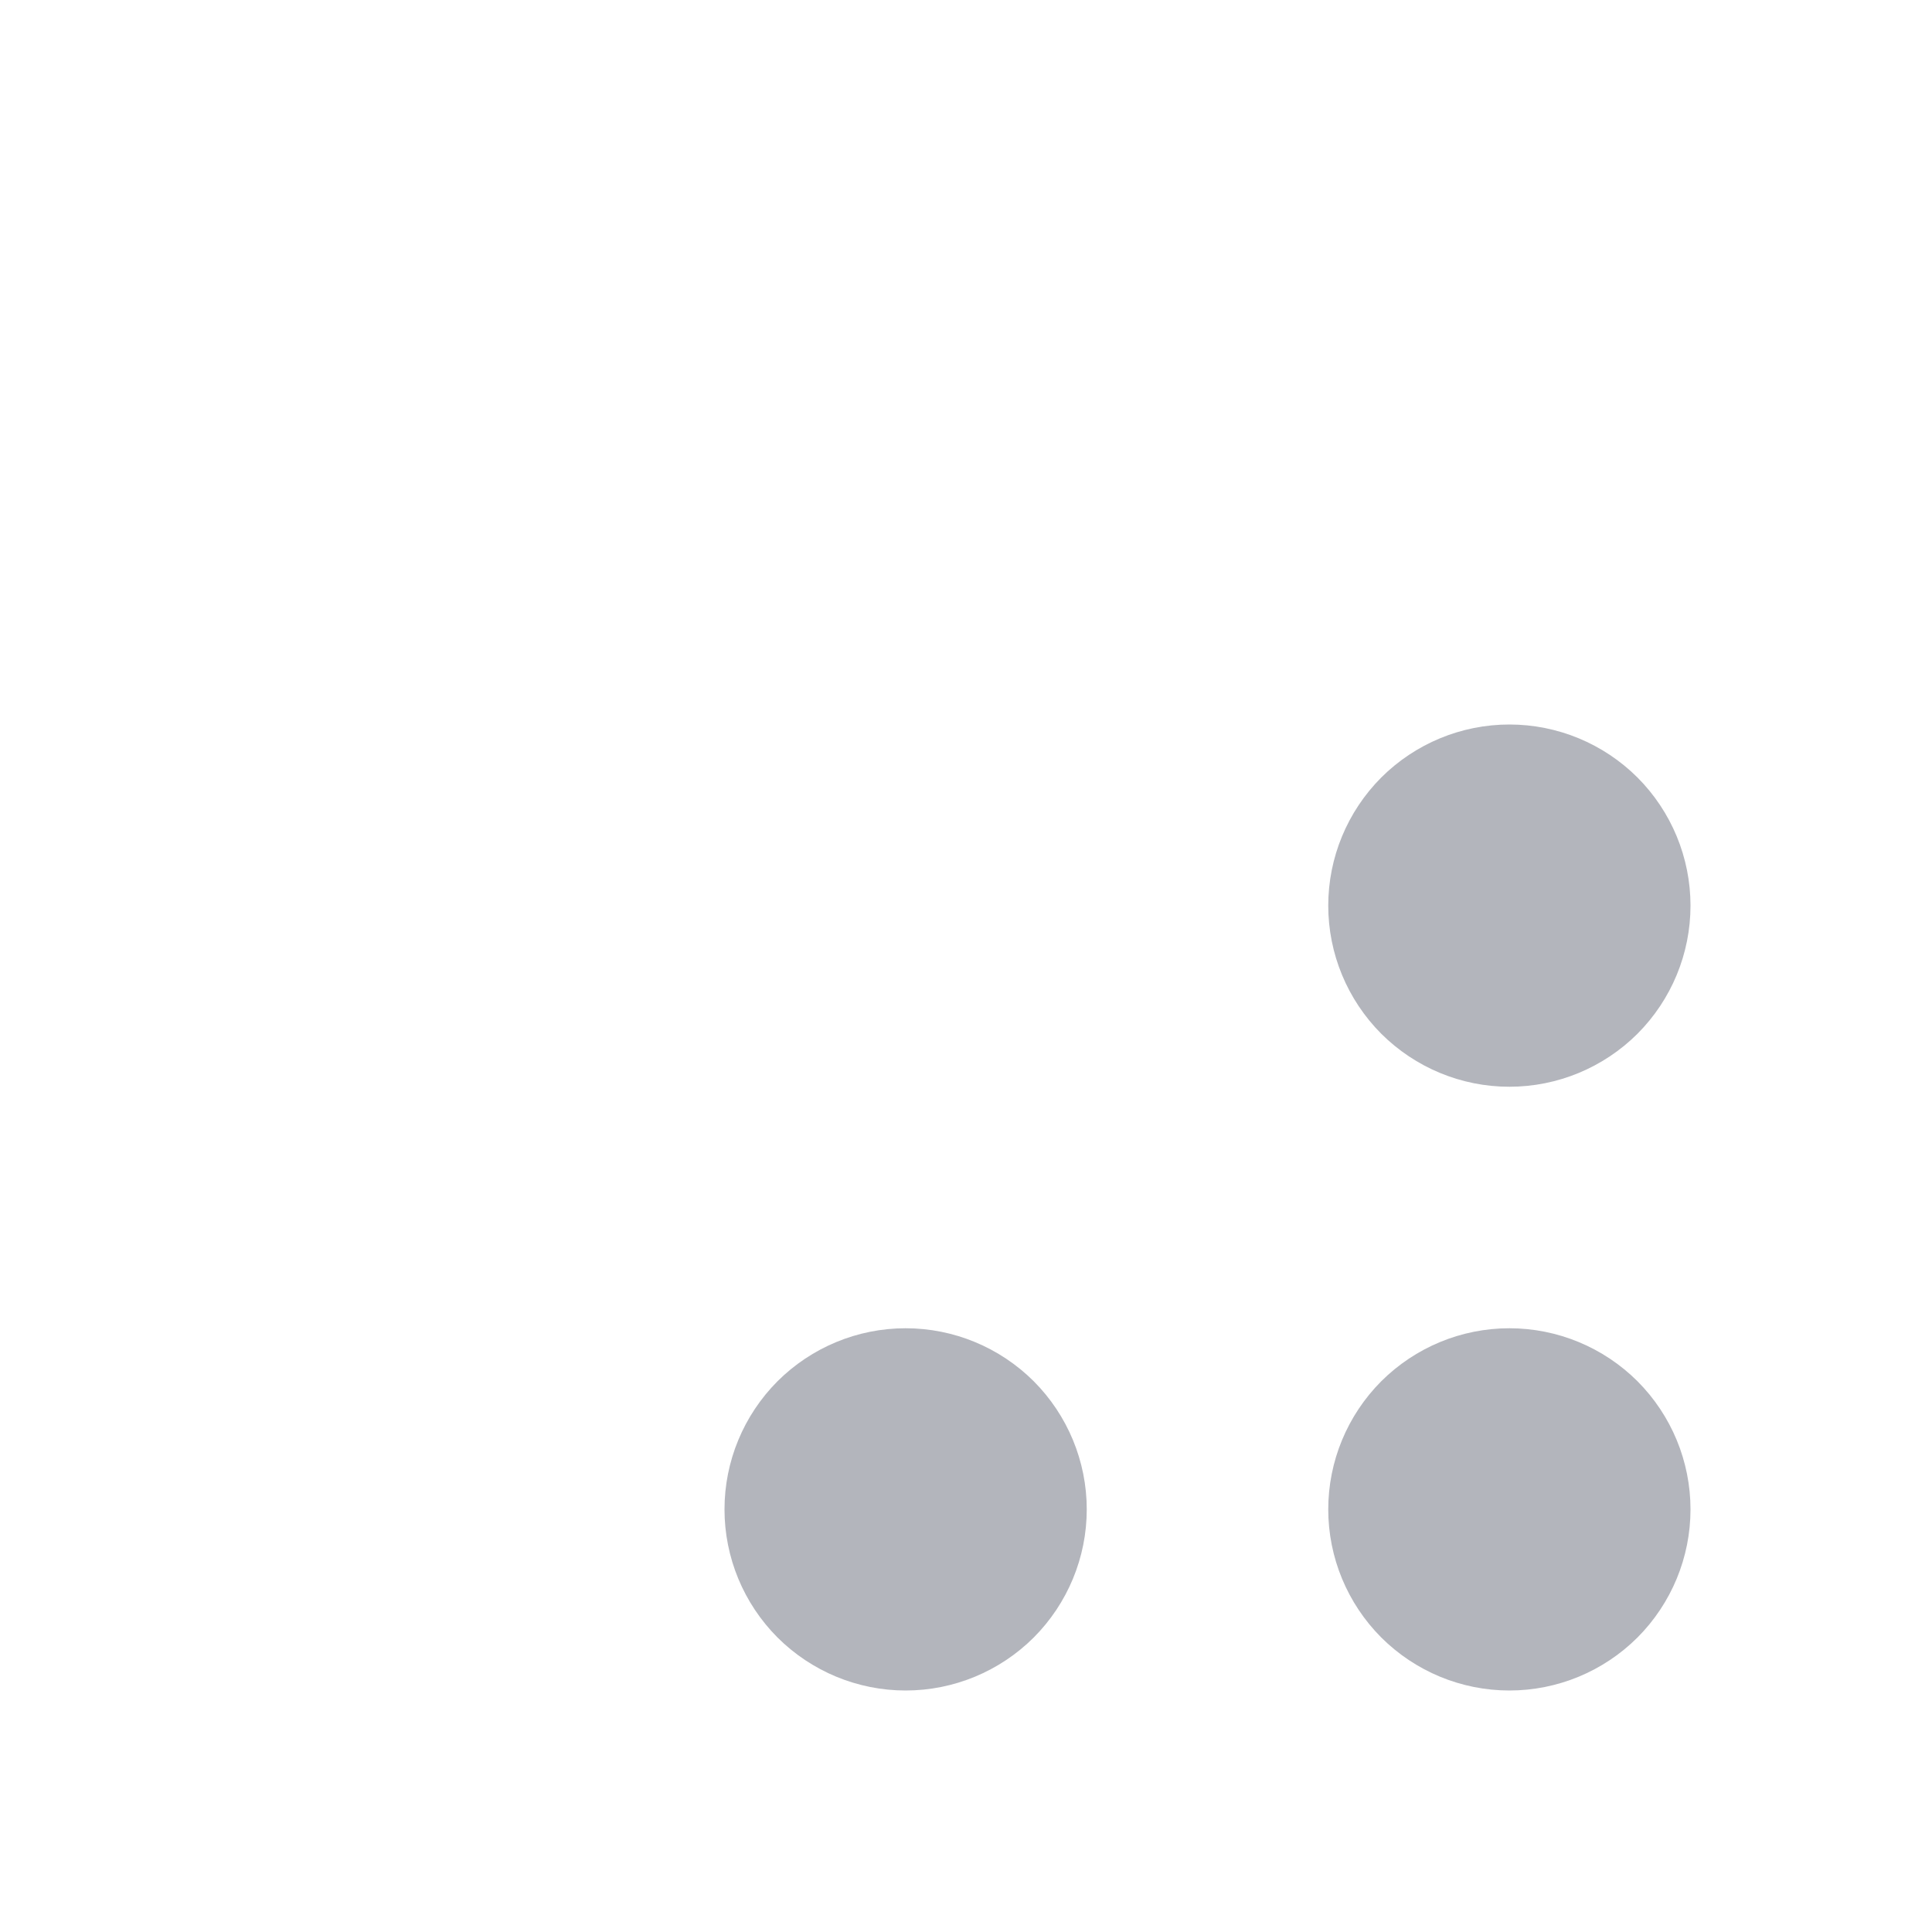 <svg width="16" height="16" viewBox="0 0 16 16" fill="none" xmlns="http://www.w3.org/2000/svg">
<path d="M11.439 8.561C11.721 8.842 12.102 9 12.5 9C12.898 9 13.279 8.842 13.561 8.561C13.842 8.279 14 7.898 14 7.5C14 7.102 13.842 6.721 13.561 6.439C13.279 6.158 12.898 6 12.5 6C12.102 6 11.721 6.158 11.439 6.439C11.158 6.721 11 7.102 11 7.5C11 7.898 11.158 8.279 11.439 8.561Z" fill="#B3B5BC"/>
<path d="M7.5 14C7.102 14 6.721 13.842 6.439 13.561C6.158 13.279 6 12.898 6 12.5C6 12.102 6.158 11.721 6.439 11.439C6.721 11.158 7.102 11 7.5 11C7.898 11 8.279 11.158 8.561 11.439C8.842 11.721 9 12.102 9 12.5C9 12.898 8.842 13.279 8.561 13.561C8.279 13.842 7.898 14 7.5 14Z" fill="#B3B5BC"/>
<path d="M12.5 14C12.102 14 11.721 13.842 11.439 13.561C11.158 13.279 11 12.898 11 12.5C11 12.102 11.158 11.721 11.439 11.439C11.721 11.158 12.102 11 12.5 11C12.898 11 13.279 11.158 13.561 11.439C13.842 11.721 14 12.102 14 12.5C14 12.898 13.842 13.279 13.561 13.561C13.279 13.842 12.898 14 12.5 14Z" fill="#B3B5BC"/>
</svg>
